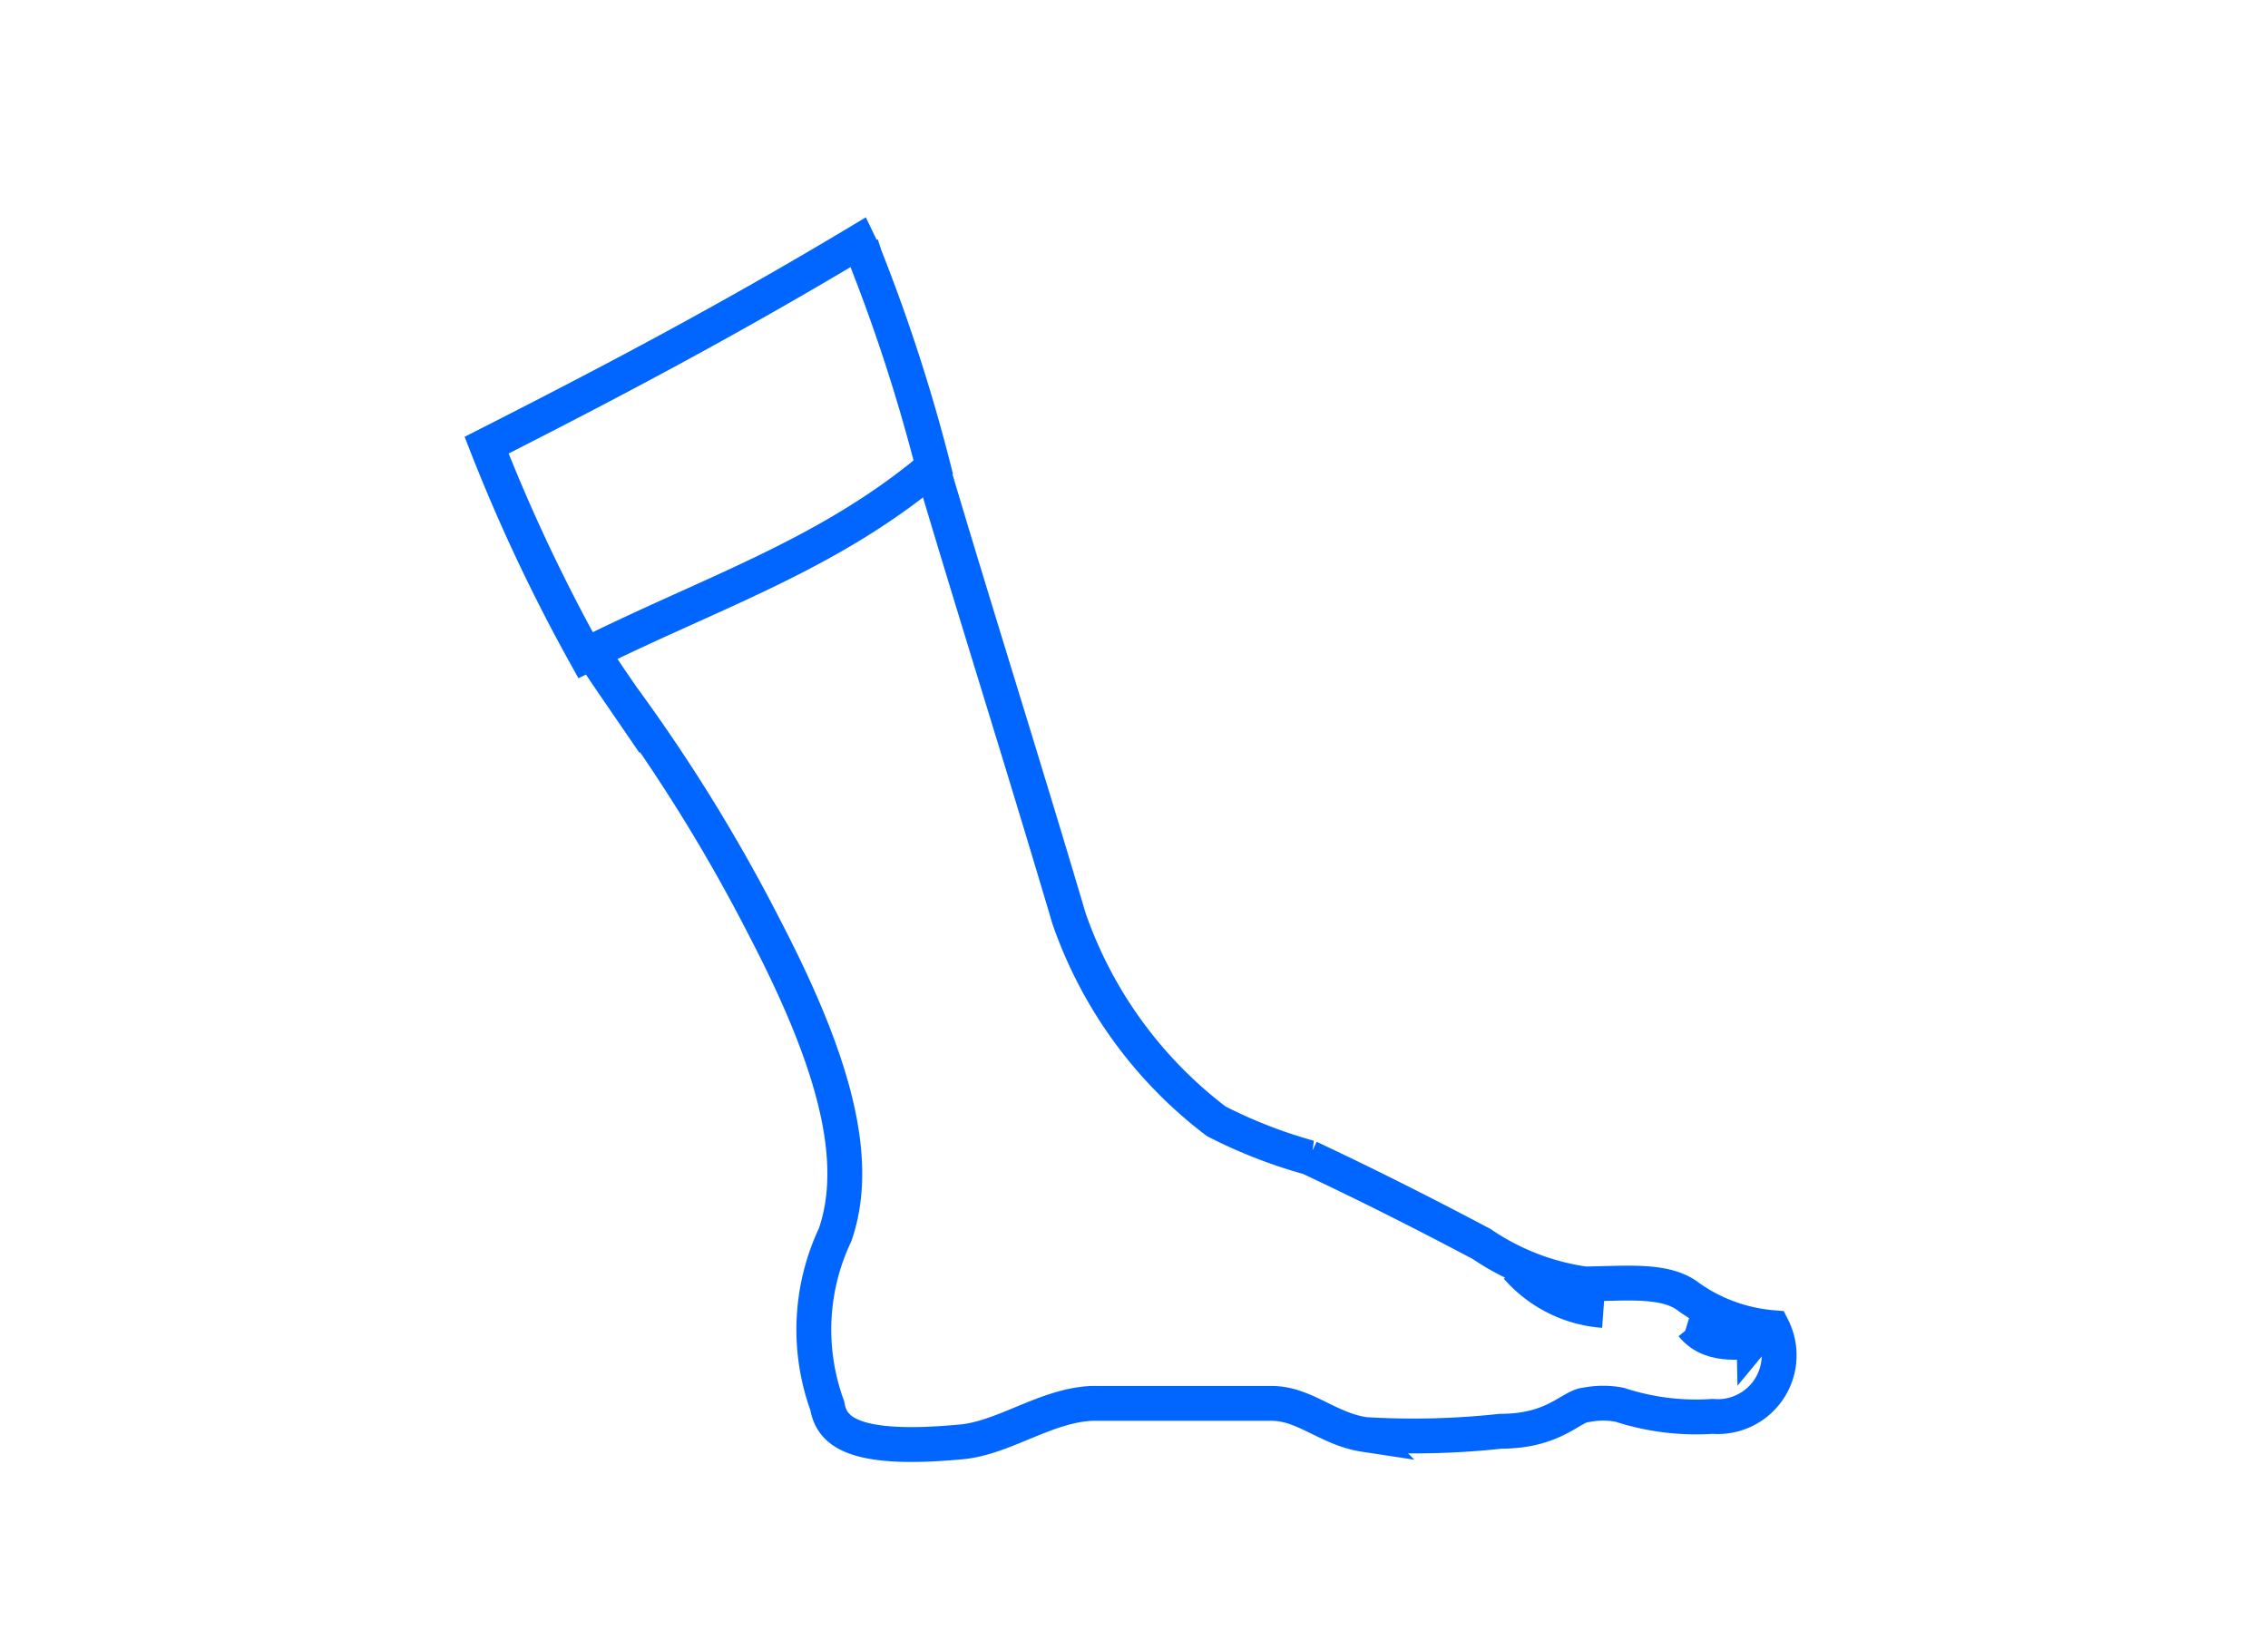 <svg id="f24030fe-d499-4a50-90a5-ffe99053bf5a" data-name="198e9bda-e248-4f2e-9771-3f55036065c2" xmlns="http://www.w3.org/2000/svg" viewBox="0 0 48.8 35.3"><defs><style>.\39 a5f3c50-441e-48bd-965e-595e4dec7e85{fill:none;stroke:#06f;stroke-width:0.75px;}</style></defs><title>pied</title><g id="d7999099-fdb0-4d8d-8460-16a9490a2a49" data-name="g4030"><path class="9a5f3c50-441e-48bd-965e-595e4dec7e85" d="M18.59,5.46l-.06-.2"/><path class="9a5f3c50-441e-48bd-965e-595e4dec7e85" d="M12.72,14c.21.33.43.65.67,1a36.49,36.49,0,0,1,3.08,5c1.4,2.7,2.08,4.89,1.5,6.57a4.78,4.78,0,0,0-.17,3.68c.09.53.51,1,2.87.78.93-.08,1.83-.79,2.83-.83,1.2,0,2.63,0,3.86,0,.71,0,1.21.55,2,.67a17.36,17.36,0,0,0,2.93-.07c1.17,0,1.51-.55,1.85-.57a1.87,1.87,0,0,1,.71,0,5.29,5.29,0,0,0,2,.25,1.32,1.32,0,0,0,1.29-1.91,3.63,3.63,0,0,1-1.79-.65c-.5-.4-1.34-.3-2.25-.29a5.24,5.24,0,0,1-2.22-.86c-1.4-.74-2.52-1.3-3.71-1.86a10.57,10.57,0,0,1-2-.78,9.3,9.3,0,0,1-3.17-4.37c-1-3.38-2-6.53-2.92-9.63"/><path class="9a5f3c50-441e-48bd-965e-595e4dec7e85" d="M37.39,28.54a2.25,2.25,0,0,0,.33,0"/><path class="9a5f3c50-441e-48bd-965e-595e4dec7e85" d="M36.33,28.41a3,3,0,0,0,.64.12"/><path class="9a5f3c50-441e-48bd-965e-595e4dec7e85" d="M32.64,27.27a2.73,2.73,0,0,0,1.86.93"/><path class="9a5f3c50-441e-48bd-965e-595e4dec7e85" d="M36.41,28.52c.44.55,1.24.29,1.25.38l.29-.35"/><path class="9a5f3c50-441e-48bd-965e-595e4dec7e85" d="M18.59,5.46l-.12-.25c-2.9,1.74-5.5,3.1-8,4.37A37.29,37.29,0,0,0,12.6,14.1l.12-.06c2.58-1.28,5.06-2.09,7.27-3.92l.09-.07A37.3,37.3,0,0,0,18.59,5.46Z"/></g></svg>